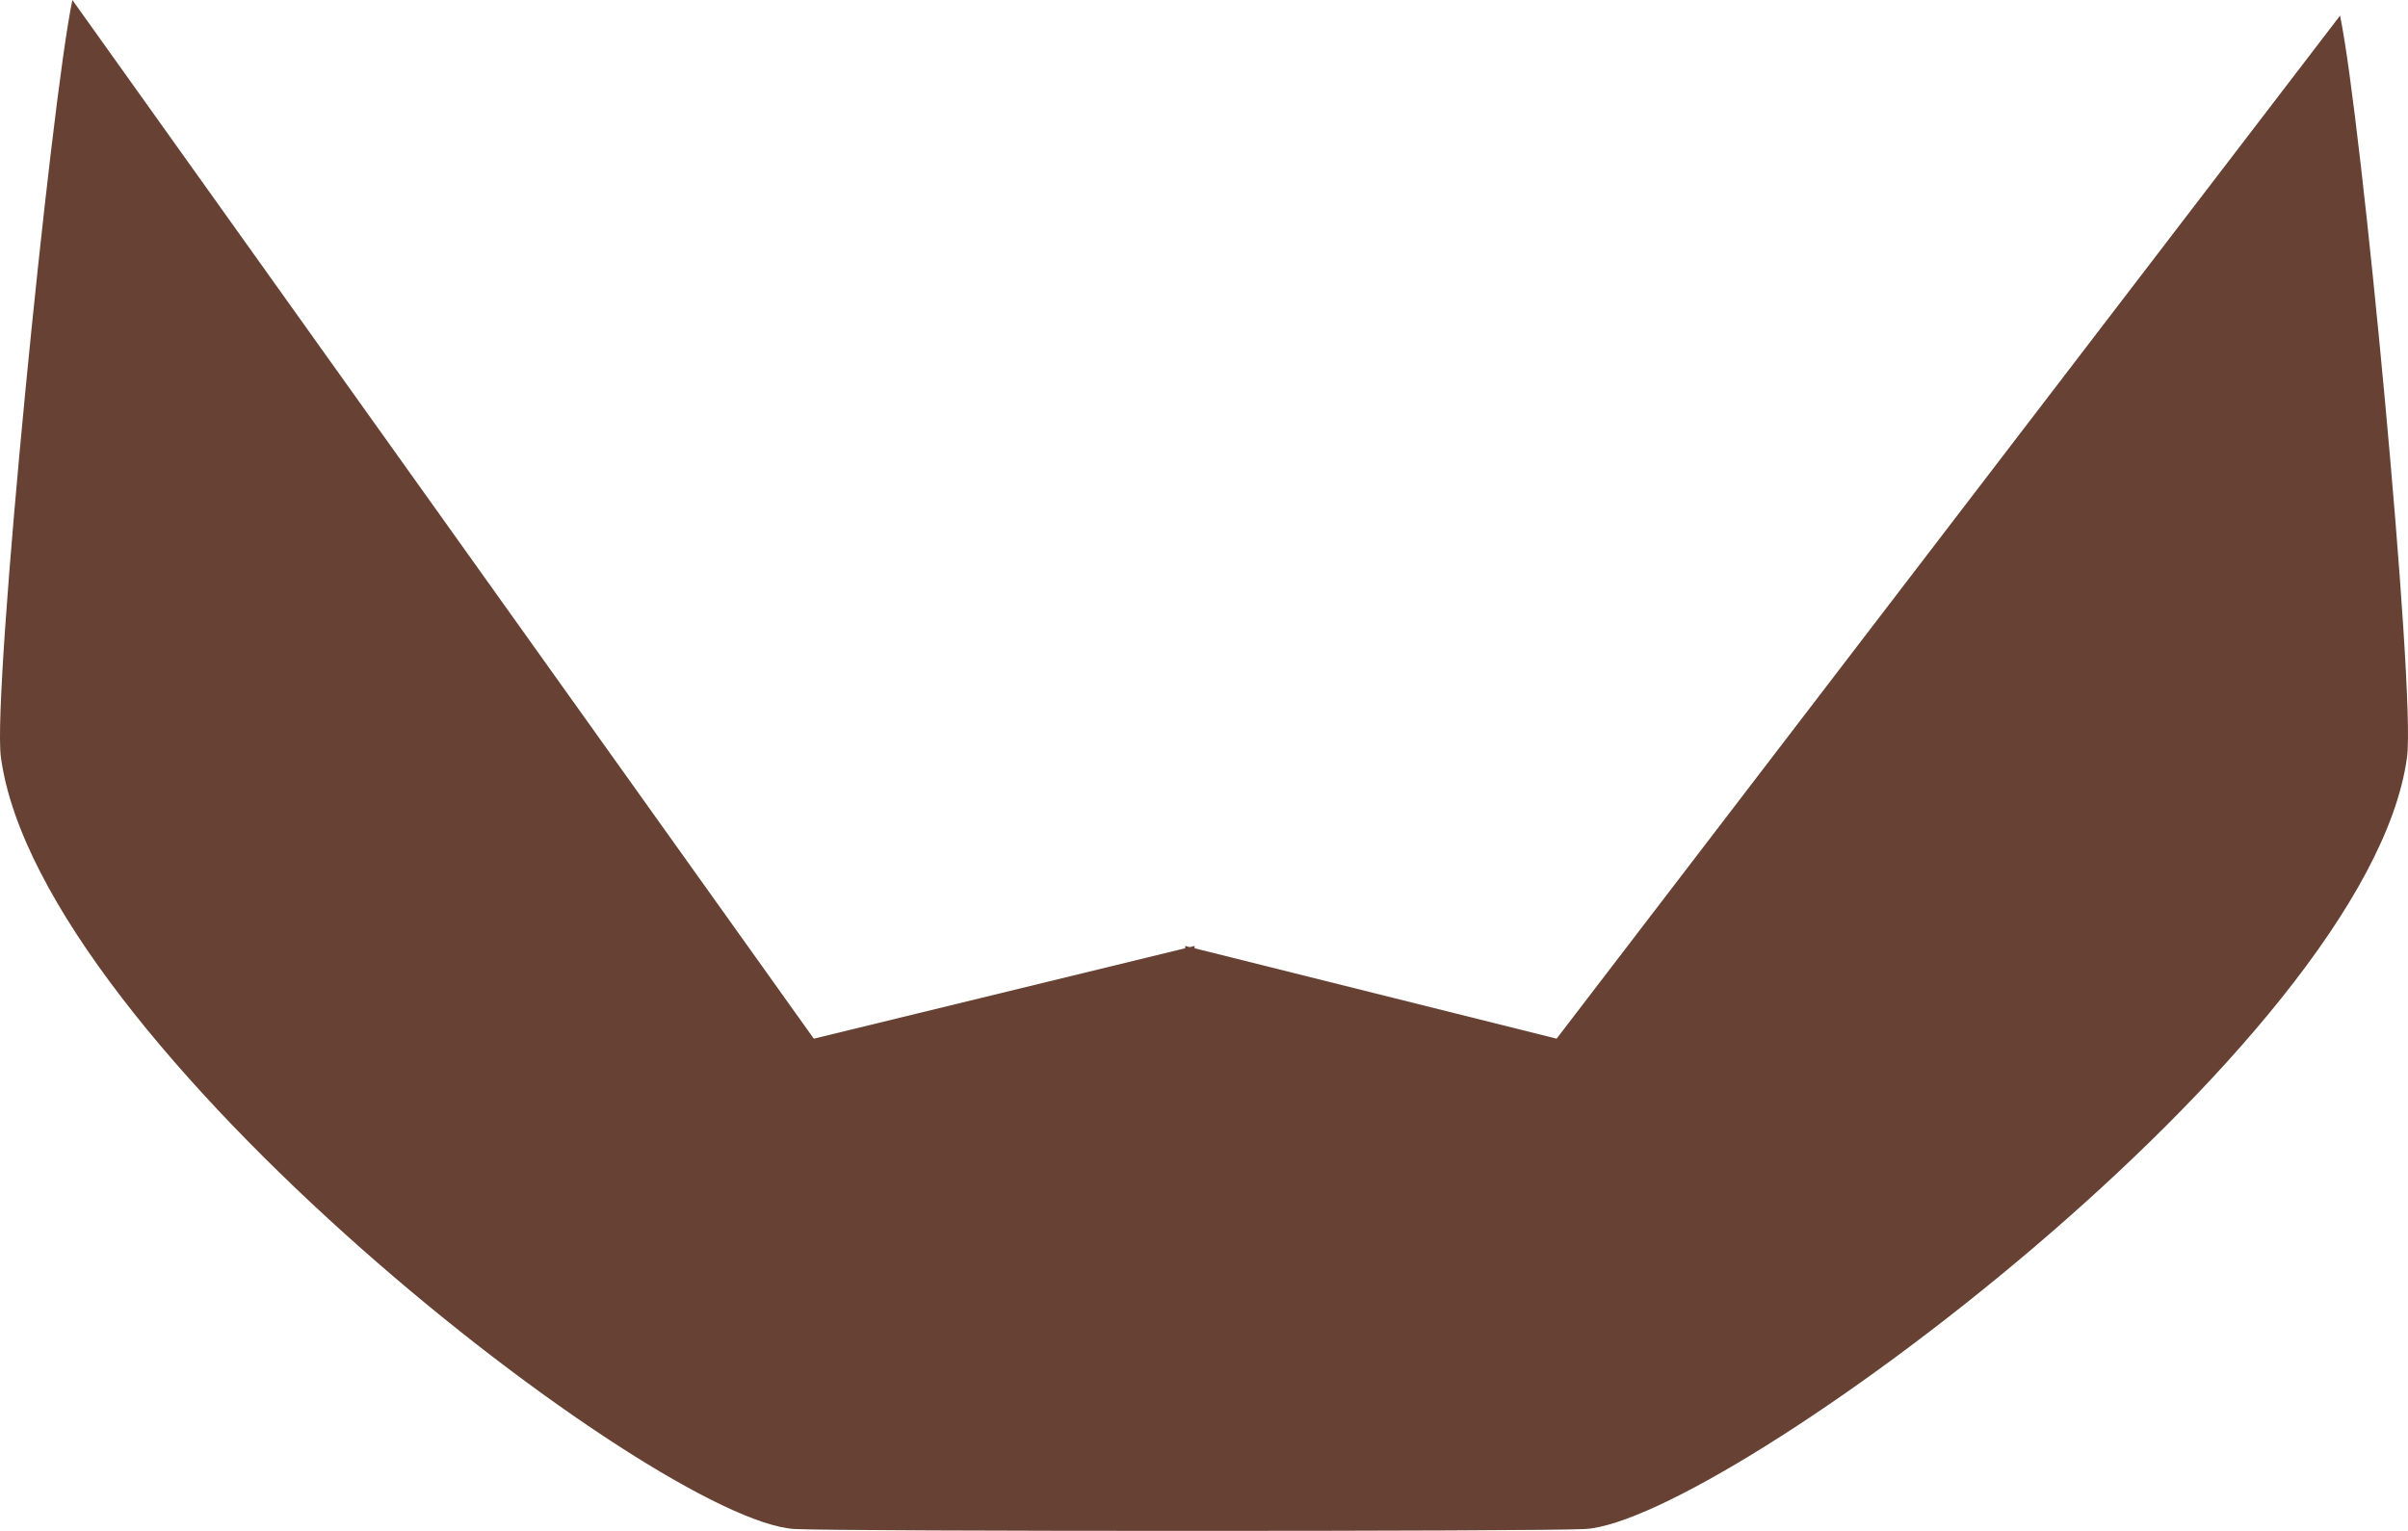 <?xml version="1.0" encoding="utf-8"?>
<!-- Generator: Adobe Illustrator 23.0.6, SVG Export Plug-In . SVG Version: 6.00 Build 0)  -->
<svg version="1.1" id="Capa_1" xmlns="http://www.w3.org/2000/svg" xmlns:xlink="http://www.w3.org/1999/xlink" x="0px" y="0px"
	 viewBox="0 0 598.48 380.6" enable-background="new 0 0 598.48 380.6" xml:space="preserve">
<path fill="#674234" d="M581.59,3.89L386.88,258.23l-89.98-22.47v-0.58l-1.18,0.29l-1.15-0.29v0.57l-92.31,22.48L17.99,0
	C12.63,25.43-1.97,172,0.22,188.24c9.66,71.45,162.97,189.93,197.27,191.9c5.45,0.31,51.96,0.47,98.24,0.47
	c46.28,0,92.79-0.15,98.25-0.47c34.3-1.96,194.6-120.45,204.26-191.9C600.44,172,586.94,29.31,581.59,3.89z"/>
</svg>
